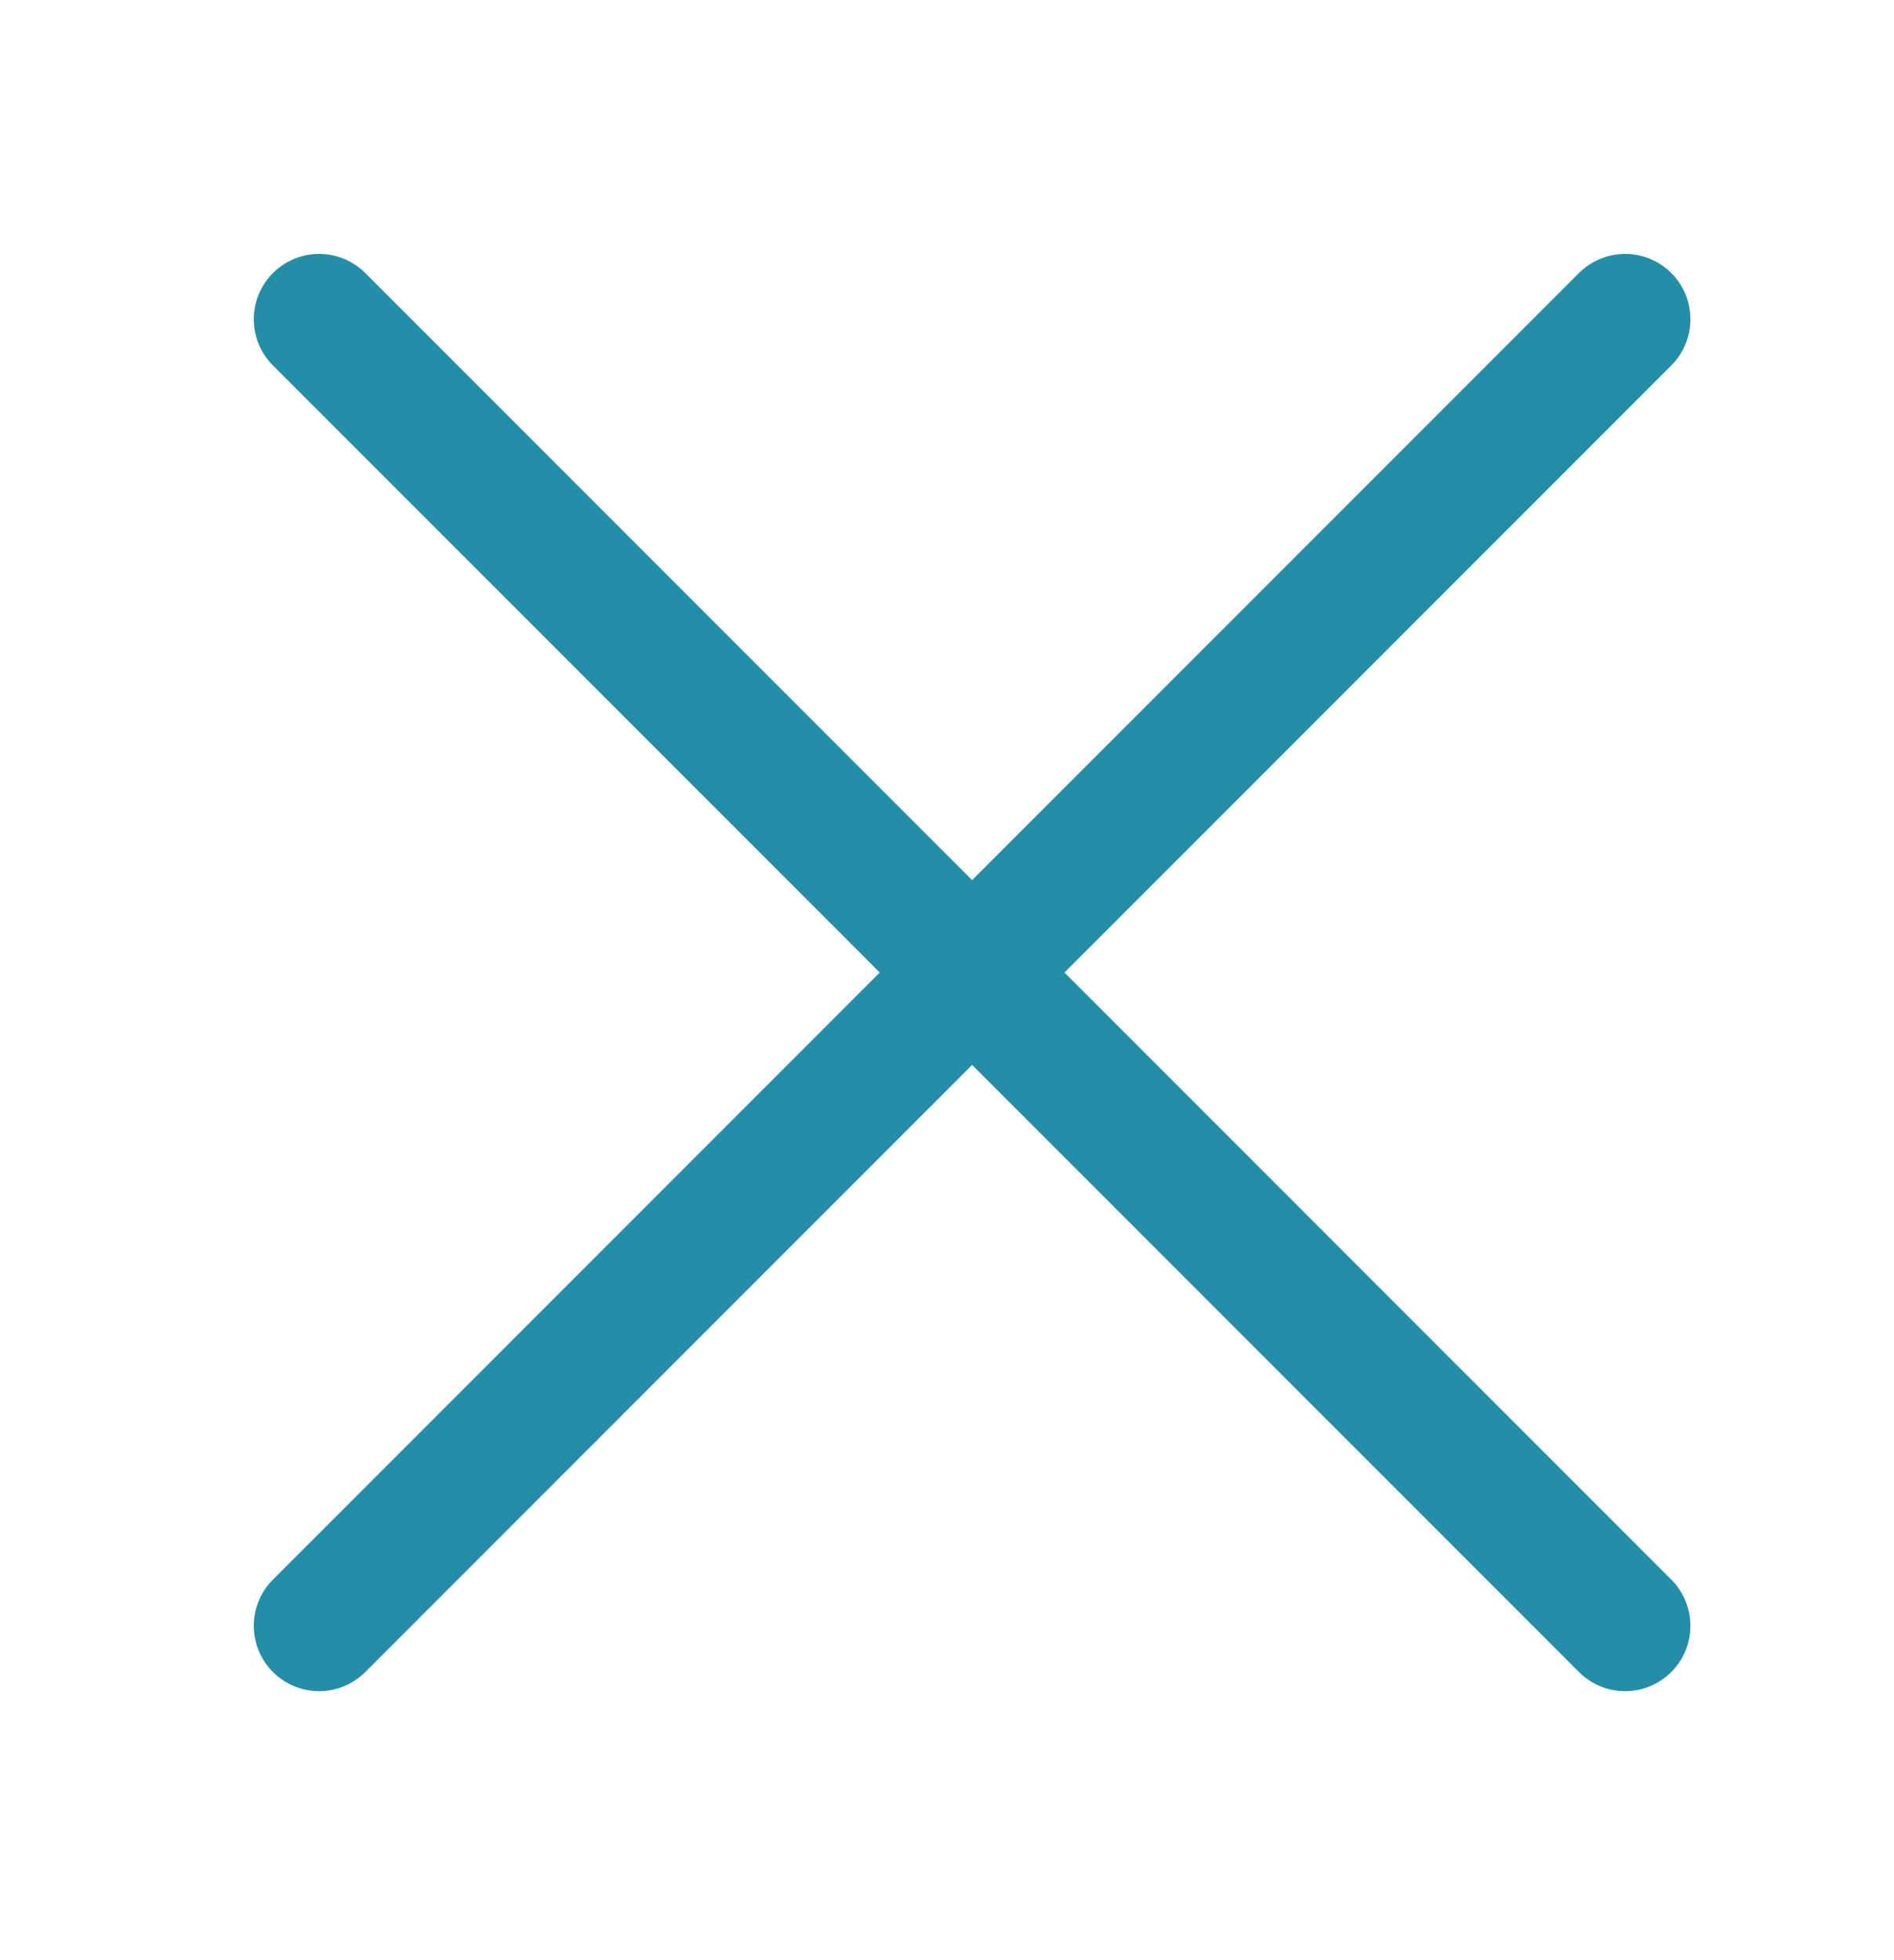 <svg width="29" height="30" viewBox="0 0 29 30" fill="none" xmlns="http://www.w3.org/2000/svg">
<path d="M24.883 24.883L4.886 4.886" stroke="#248EA9" stroke-width="2" stroke-linecap="round"/>
<path d="M24.883 4.886L4.886 24.883" stroke="#248EA9" stroke-width="2" stroke-linecap="round"/>
</svg>
